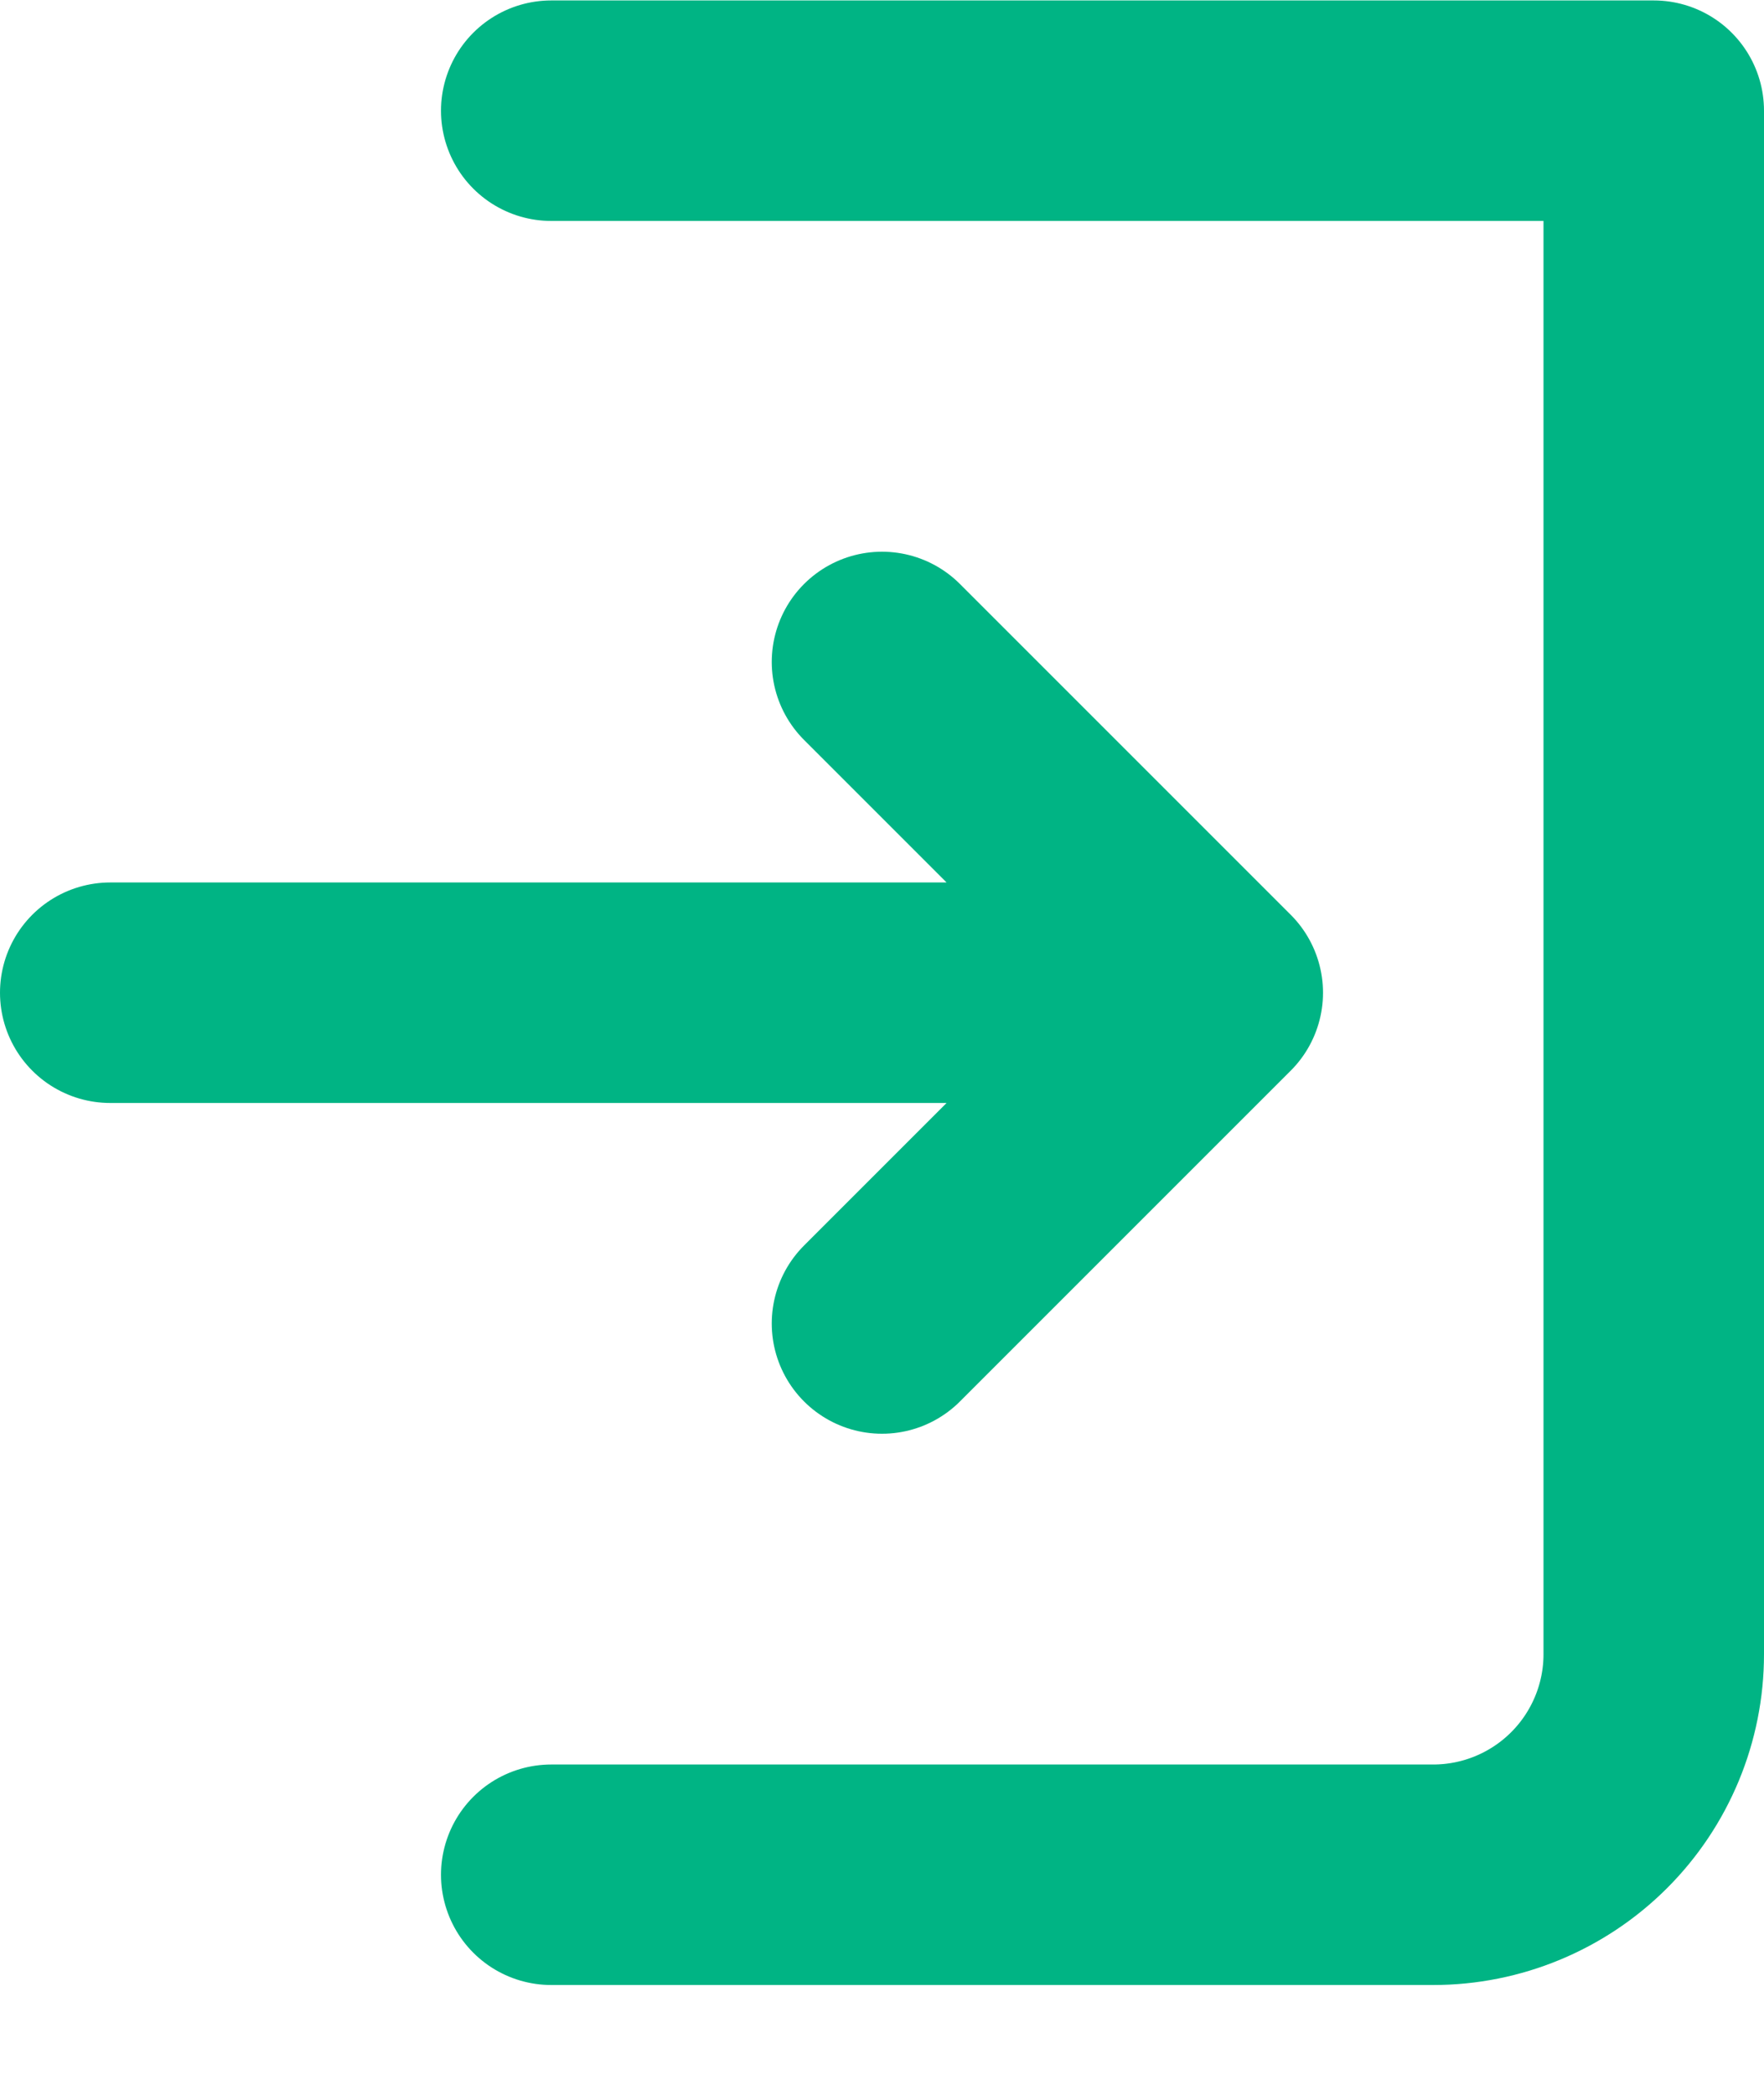 <svg width="16" height="19" viewBox="0 0 16 19" fill="none" xmlns="http://www.w3.org/2000/svg">
<path d="M5 1.004H15V15.004C15 15.534 14.789 16.043 14.414 16.418C14.039 16.793 13.53 17.004 13 17.004H5M8 12.004L11 9.004M11 9.004L8 6.004M11 9.004H1" stroke="#00B484" stroke-width="2" stroke-linecap="round" stroke-linejoin="round"/>
</svg>
